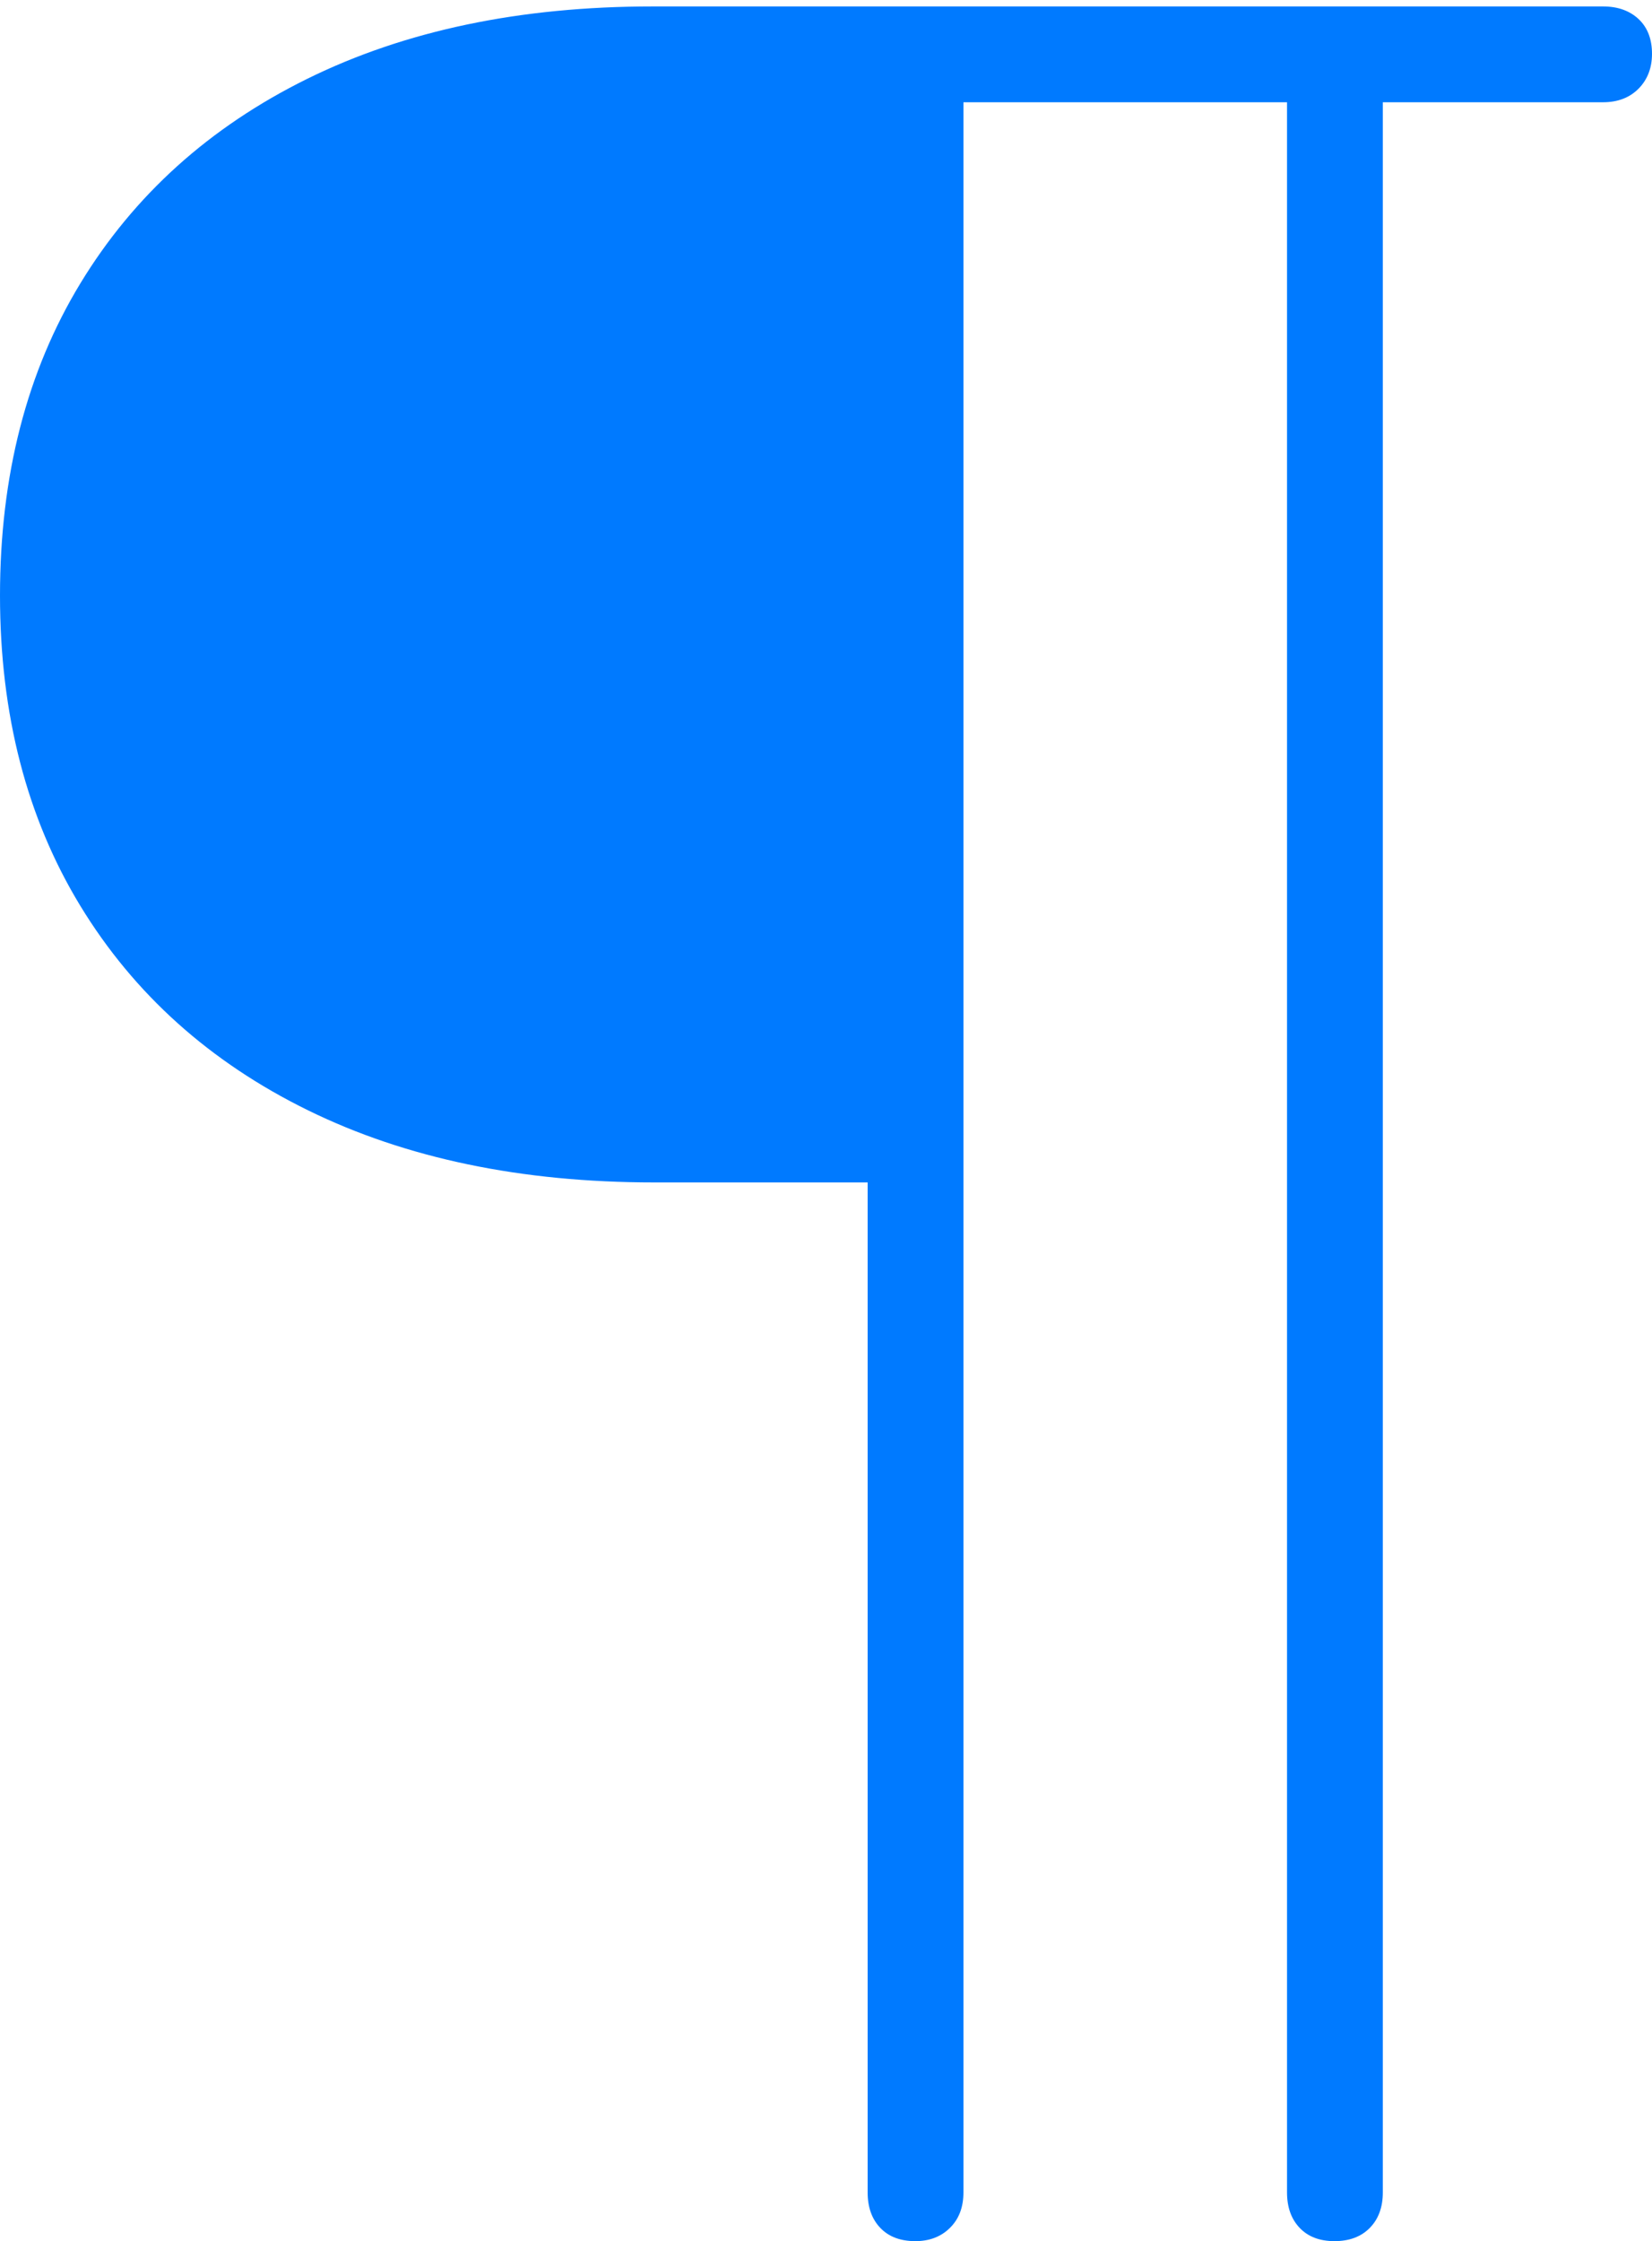 <?xml version="1.0" encoding="UTF-8"?>
<!--Generator: Apple Native CoreSVG 175-->
<!DOCTYPE svg
PUBLIC "-//W3C//DTD SVG 1.1//EN"
       "http://www.w3.org/Graphics/SVG/1.1/DTD/svg11.dtd">
<svg version="1.1" xmlns="http://www.w3.org/2000/svg" xmlns:xlink="http://www.w3.org/1999/xlink" width="13.33" height="18.082">
 <g>
  <rect height="18.082" opacity="0" width="13.33" x="0" y="0"/>
  <path d="M0 4.805Q0 6.245 0.649 7.31Q1.299 8.376 2.485 8.958Q3.671 9.54 5.278 9.54L7.001 9.54L7.001 17.689Q7.001 17.868 7.103 17.975Q7.205 18.082 7.386 18.082Q7.557 18.082 7.665 17.975Q7.774 17.868 7.774 17.689L7.774 0.825L10.385 0.825L10.385 17.689Q10.385 17.868 10.487 17.975Q10.589 18.082 10.768 18.082Q10.948 18.082 11.053 17.975Q11.158 17.868 11.158 17.689L11.158 0.825L12.935 0.825Q13.113 0.825 13.222 0.715Q13.33 0.605 13.33 0.434Q13.33 0.256 13.222 0.154Q13.113 0.052 12.935 0.052L5.264 0.052Q3.663 0.052 2.479 0.636Q1.296 1.22 0.648 2.287Q0 3.354 0 4.805Z" fill="#007aff"/>
 </g>
</svg>
